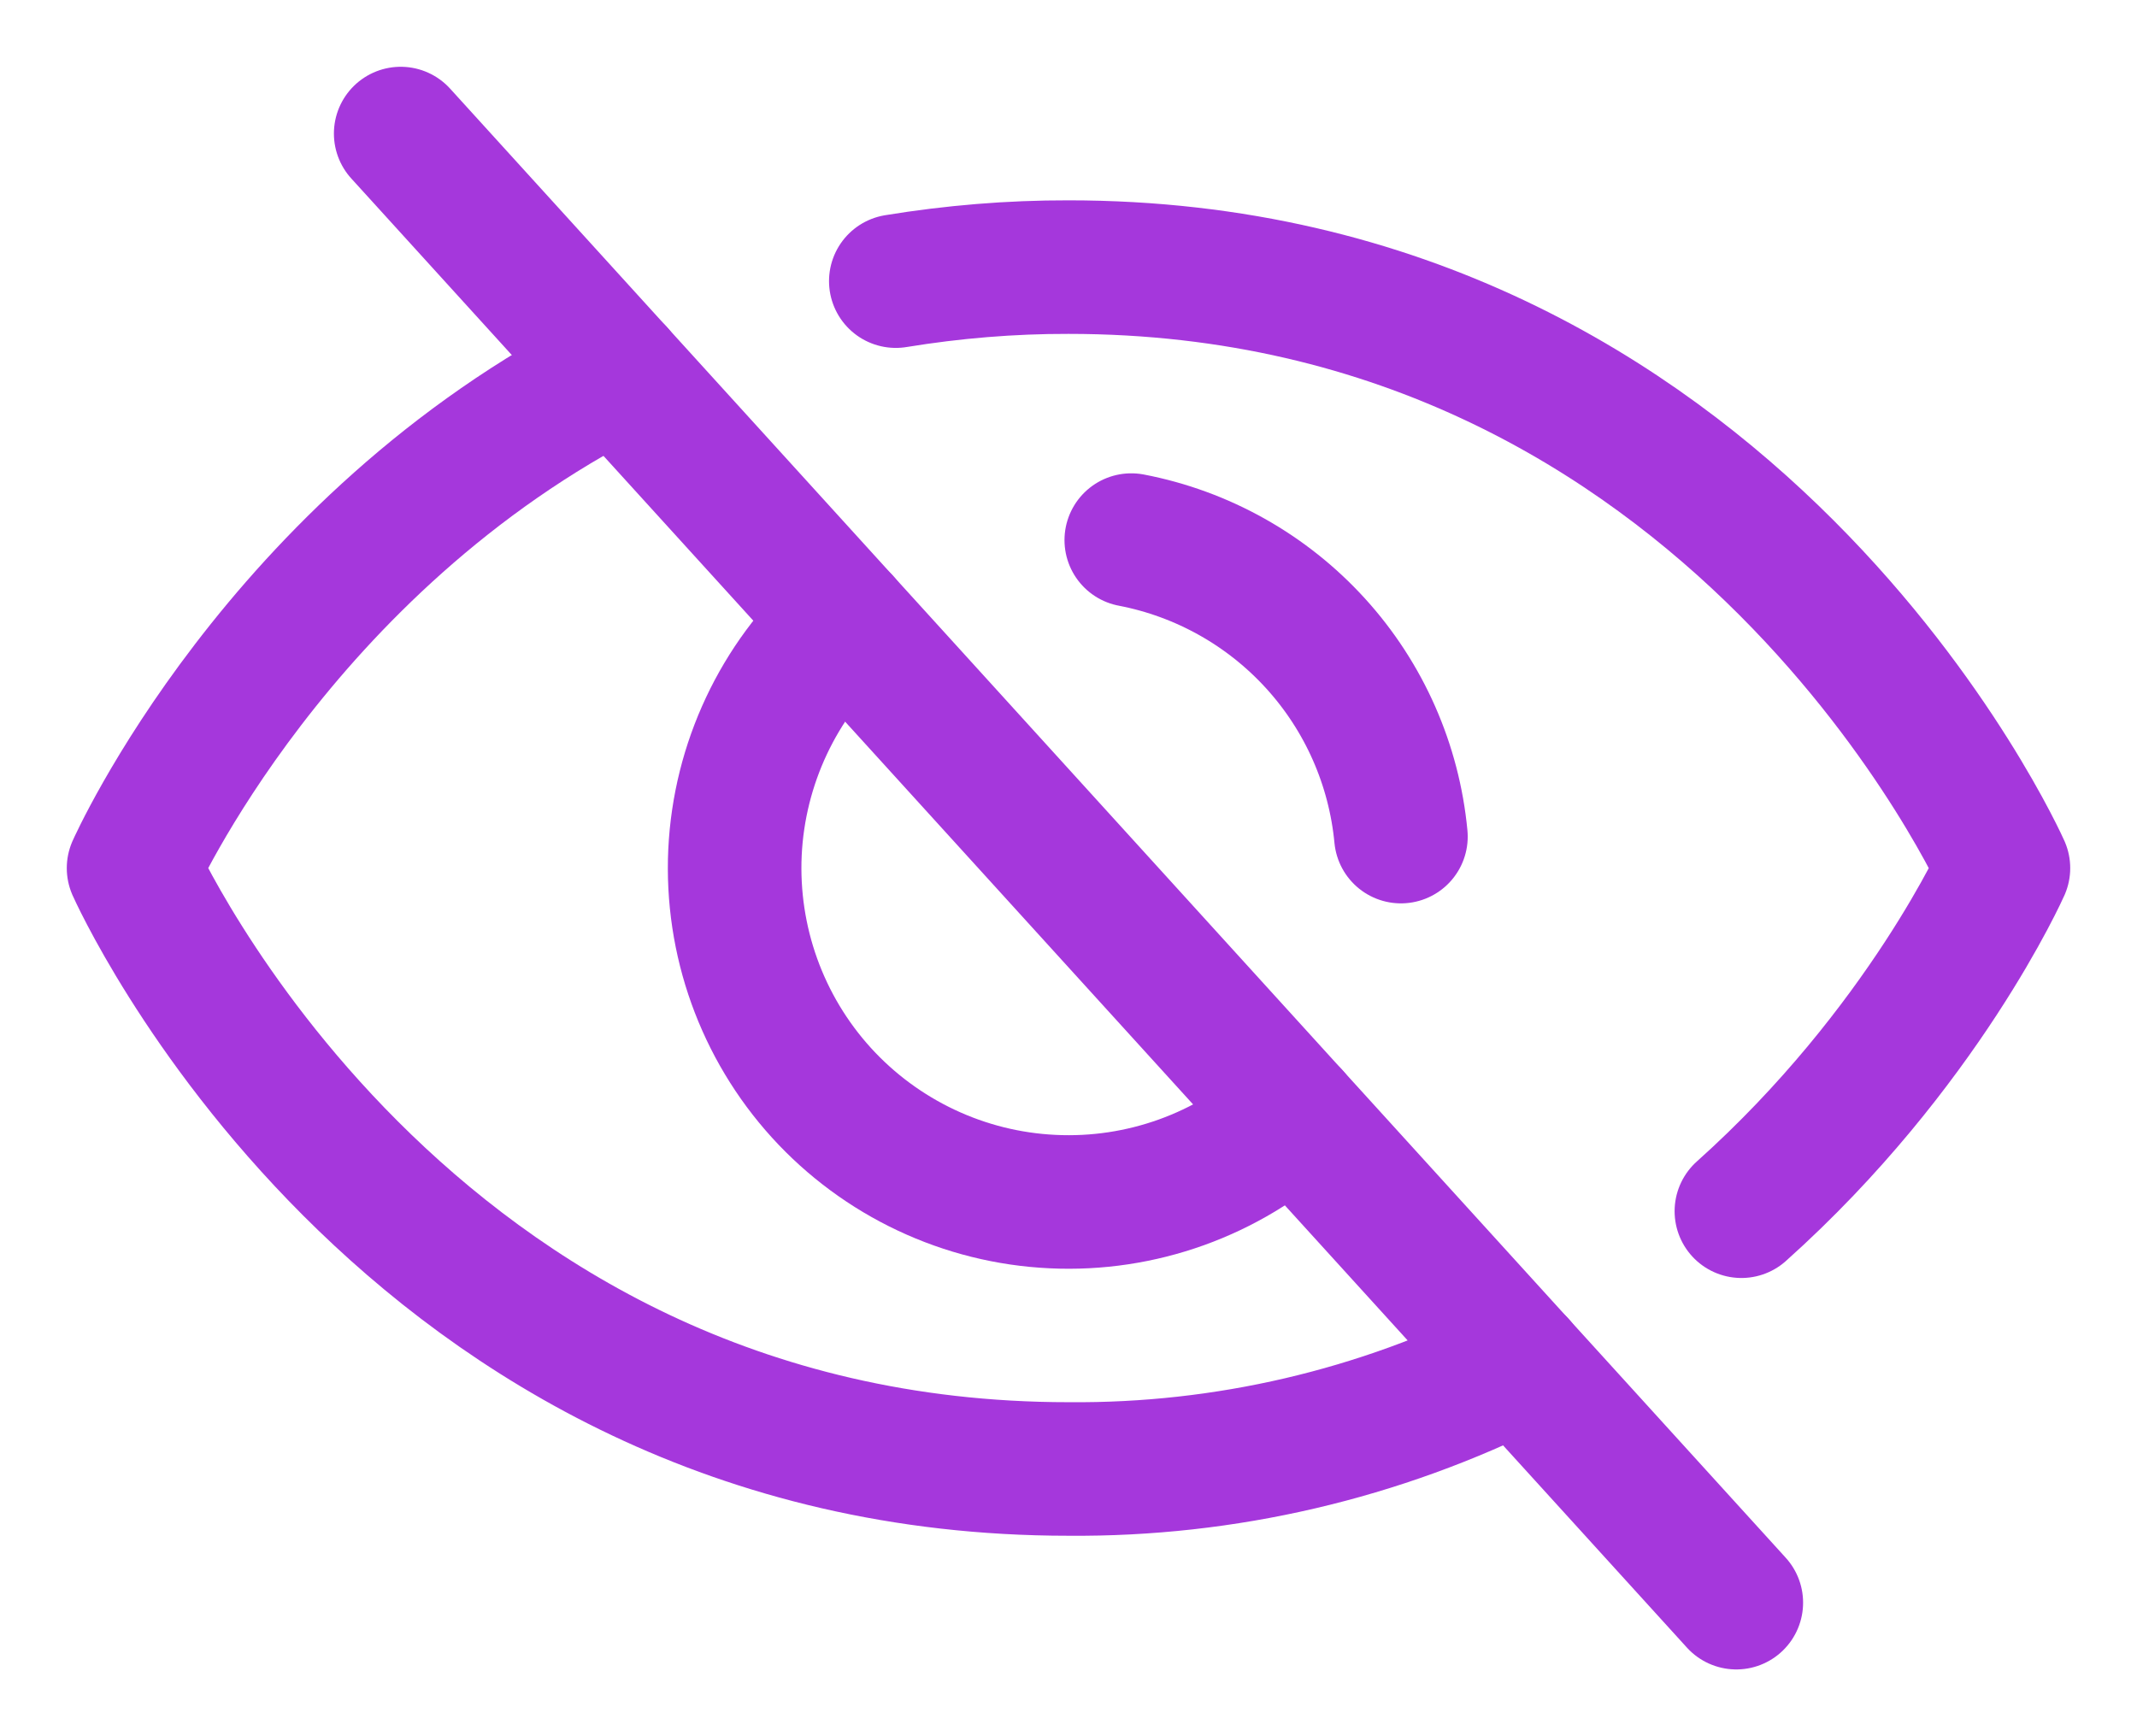 <svg width="16" height="13" viewBox="0 0 16 13" fill="none" xmlns="http://www.w3.org/2000/svg">
<path d="M3 1L13 12" stroke="#A537DC" stroke-linecap="round" stroke-linejoin="round"/>
<path d="M9.682 8.35C9.191 8.796 8.543 9.029 7.881 8.997C7.219 8.966 6.596 8.672 6.15 8.182C5.704 7.691 5.472 7.044 5.503 6.381C5.535 5.719 5.828 5.096 6.318 4.65" stroke="#A537DC" stroke-linecap="round" stroke-linejoin="round"/>
<path d="M4.625 2.787C2.077 4.077 1 6.5 1 6.5C1 6.5 3 10.999 8 10.999C9.171 11.009 10.328 10.739 11.375 10.212" stroke="#A537DC" stroke-linecap="round" stroke-linejoin="round"/>
<path d="M13.038 9.069C14.401 7.849 15 6.5 15 6.5C15 6.5 13 2 8 2C7.567 1.999 7.135 2.035 6.707 2.105" stroke="#A537DC" stroke-linecap="round" stroke-linejoin="round"/>
<path d="M8.47 4.044C9.002 4.146 9.486 4.418 9.85 4.818C10.214 5.218 10.438 5.726 10.489 6.264" stroke="#A537DC" stroke-linecap="round" stroke-linejoin="round"/>
</svg>
